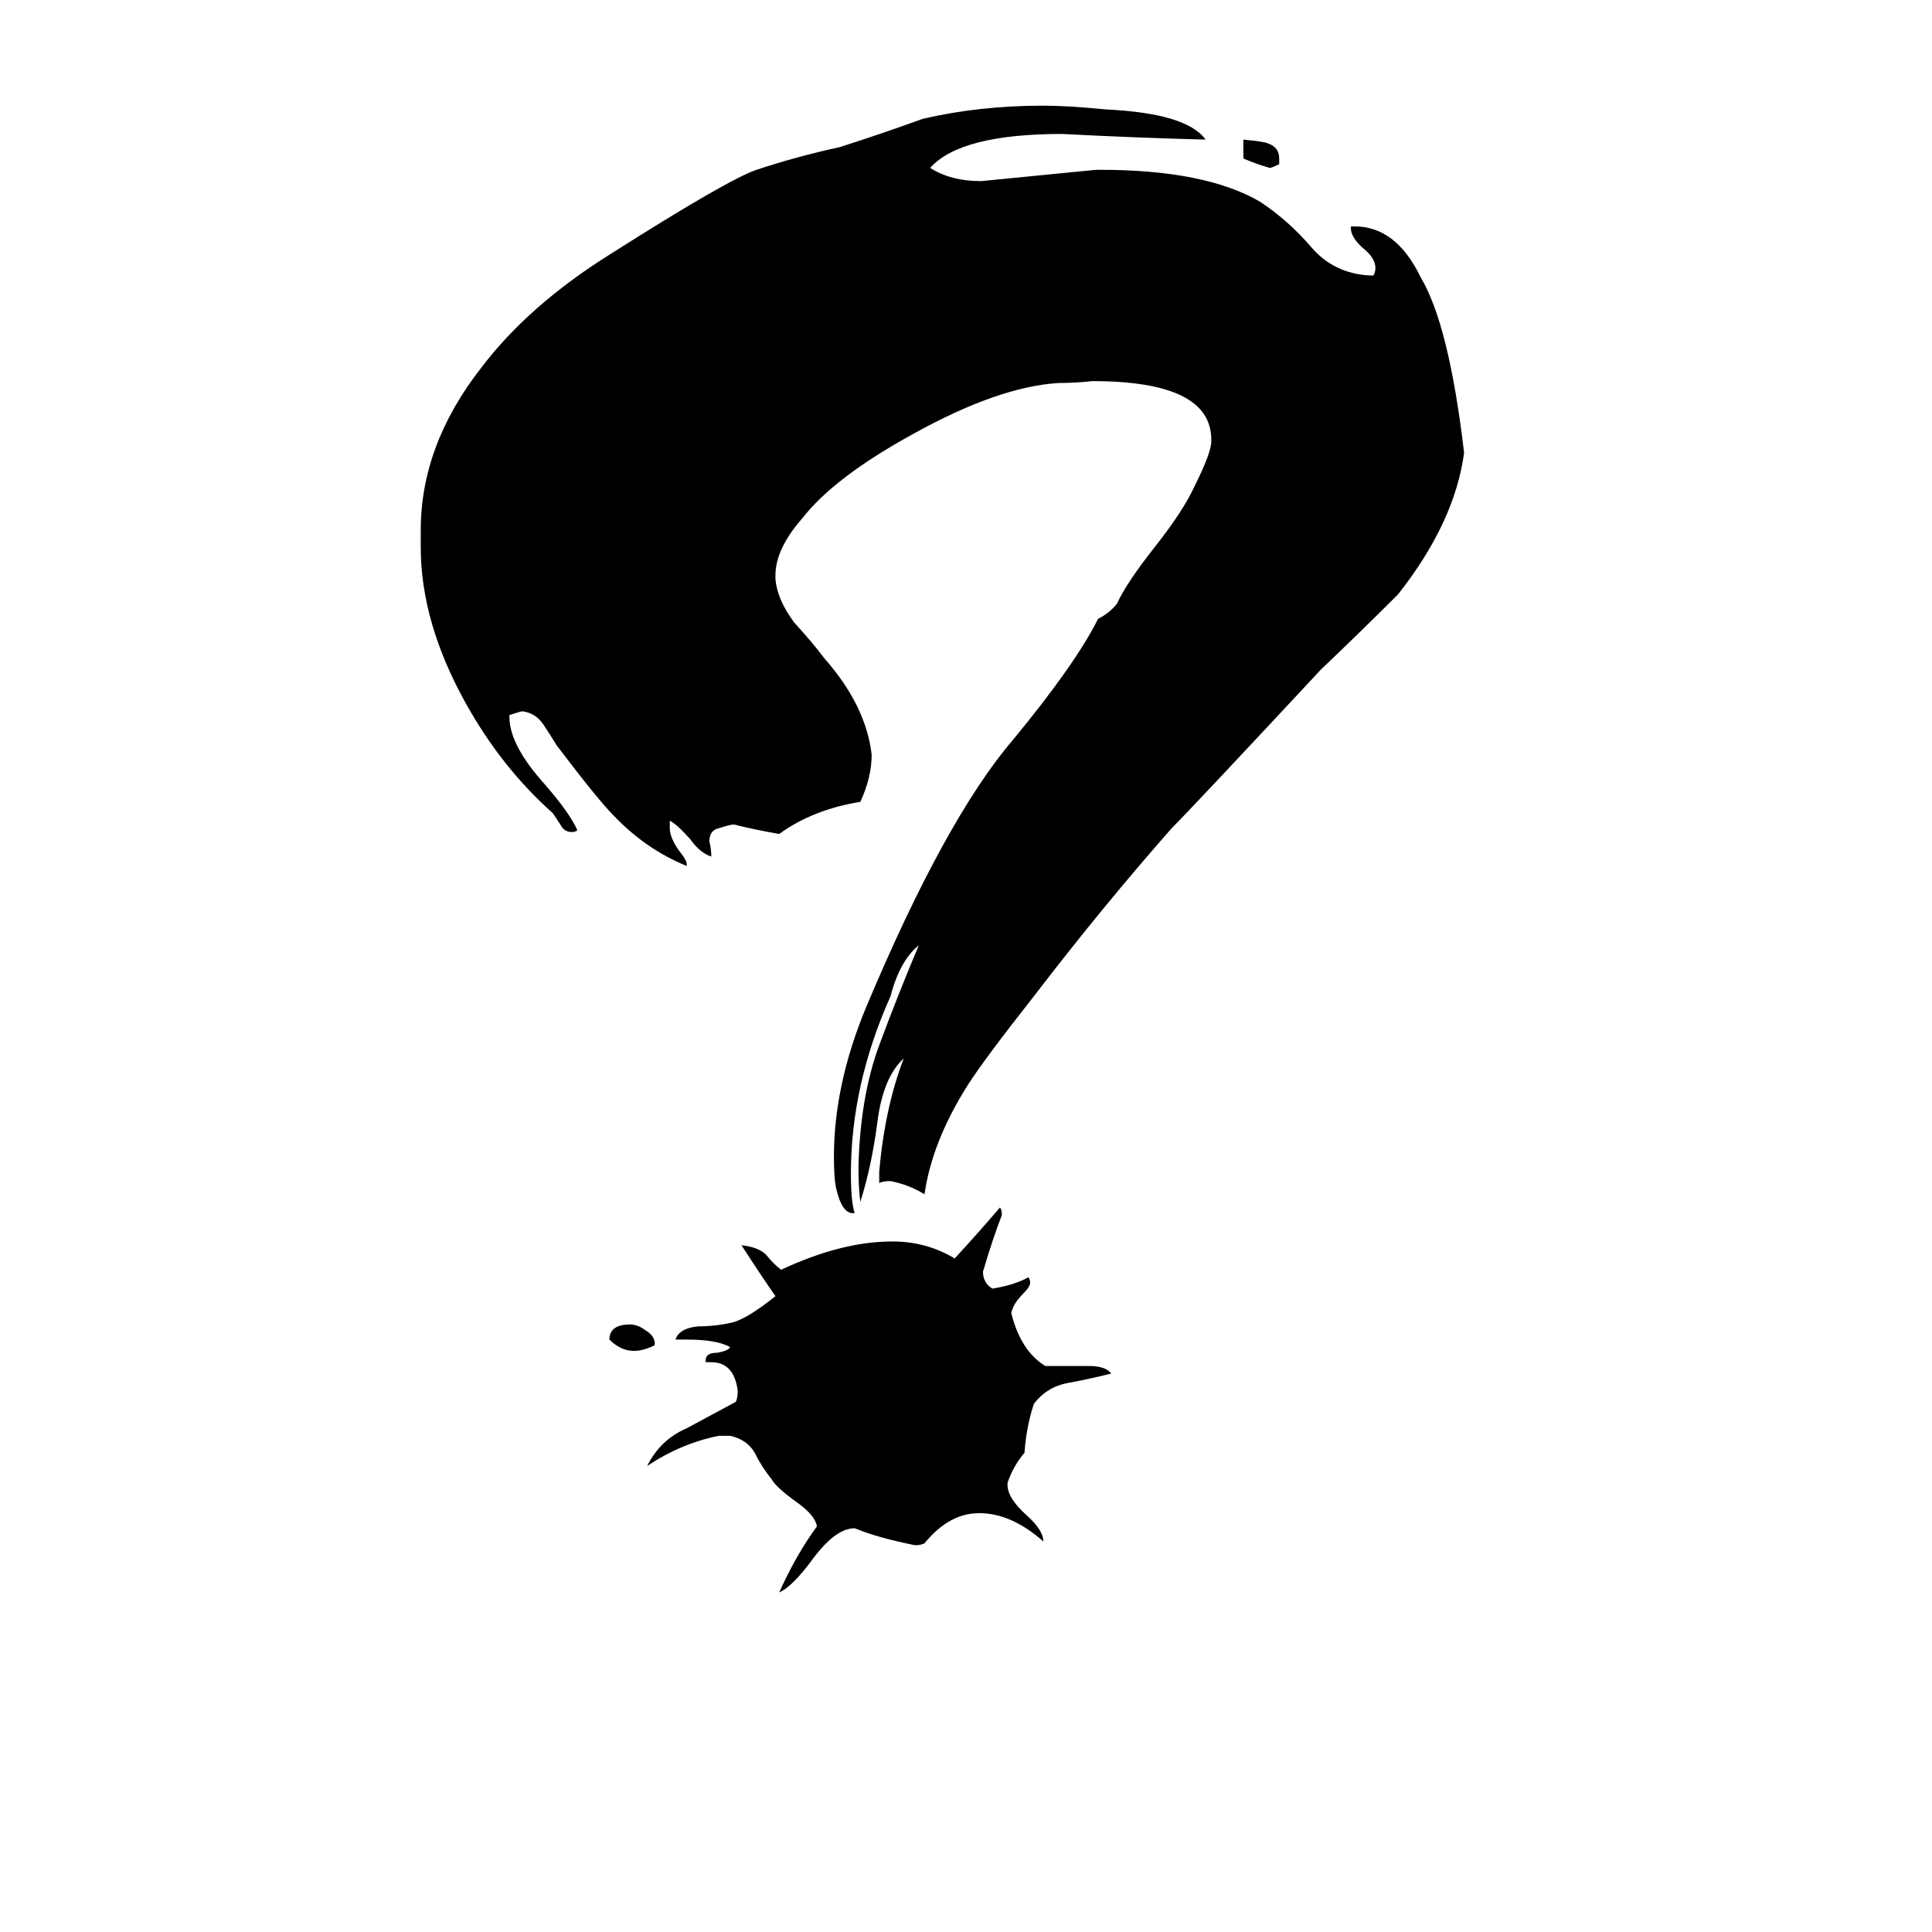 <svg xmlns="http://www.w3.org/2000/svg" viewBox="0 -800 1024 1024">
	<path fill="#000000" d="M453 -157H452Q446 -157 443 -171Q442 -176 442 -187Q442 -225 459 -266Q501 -366 537 -408Q570 -448 582 -472Q588 -475 592 -480Q597 -491 612 -510Q627 -529 633 -542Q642 -560 642 -566V-567Q642 -598 579 -598Q570 -597 561 -597Q529 -595 484 -570Q442 -547 425 -525Q411 -509 411 -495V-493Q412 -482 421 -470Q431 -459 437 -451Q459 -426 462 -400Q462 -388 456 -375Q431 -371 413 -358Q401 -360 389 -363Q387 -363 381 -361Q376 -360 376 -354Q377 -350 377 -346Q371 -348 366 -355Q359 -363 355 -365V-361Q355 -356 360 -349Q364 -344 364 -342V-341Q342 -350 325 -368Q317 -376 295 -405Q292 -410 288 -416Q284 -422 277 -423Q276 -423 270 -421V-420Q270 -405 289 -384Q302 -369 306 -360Q305 -359 303 -359Q299 -359 297 -363Q295 -366 293 -369Q266 -393 247 -427Q223 -470 223 -510V-519Q223 -564 255 -605Q280 -638 323 -665Q386 -705 401 -710Q422 -717 445 -722Q467 -729 489 -737Q519 -744 553 -744Q566 -744 586 -742Q629 -740 639 -726Q601 -727 563 -729Q509 -729 493 -711Q504 -704 520 -704Q551 -707 581 -710H583Q639 -710 668 -693Q683 -683 695 -669Q707 -655 726 -654H728Q729 -656 729 -658Q729 -663 723 -668Q716 -674 716 -679V-680H718Q740 -680 753 -653Q768 -628 776 -560Q771 -523 741 -485Q721 -465 700 -445Q632 -372 621 -361Q584 -319 548 -272Q522 -239 513 -225Q494 -195 490 -167Q482 -172 472 -174Q468 -174 466 -173V-179Q469 -213 479 -239Q468 -229 465 -205Q462 -182 456 -163Q455 -170 455 -182Q456 -219 466 -246Q476 -273 487 -299Q477 -291 472 -272Q451 -225 451 -178Q451 -163 453 -157ZM534 -14V-13Q534 -6 544 3Q553 11 553 17Q536 2 519 2Q503 2 490 18Q488 19 485 19Q465 15 453 10Q443 10 431 26Q420 41 413 44Q422 24 433 9Q432 3 422 -4Q411 -12 409 -16Q404 -22 400 -30Q396 -37 387 -39H381Q361 -35 343 -23Q350 -37 364 -43Q377 -50 390 -57Q391 -59 391 -63Q389 -78 377 -78H374V-79Q374 -83 380 -83Q386 -84 387 -86Q380 -90 364 -90H358Q360 -96 370 -97Q379 -97 388 -99Q396 -101 411 -113Q402 -126 393 -140Q402 -139 406 -135Q410 -130 414 -127Q446 -142 473 -142Q491 -142 506 -133Q518 -146 530 -160Q531 -159 531 -156Q526 -143 521 -126Q521 -120 526 -117Q538 -119 545 -123Q546 -122 546 -120Q546 -118 542 -114Q537 -109 536 -104Q541 -84 554 -76H577Q586 -76 589 -72Q577 -69 566 -67Q555 -65 548 -56Q544 -44 543 -30Q537 -23 534 -14ZM347 -88V-87Q341 -84 336 -84Q329 -84 323 -90Q323 -98 334 -98Q338 -98 342 -95Q347 -92 347 -88ZM678 -716V-713Q674 -711 673 -711Q666 -713 659 -716V-726Q670 -725 672 -724Q678 -722 678 -716Z"/>
</svg>